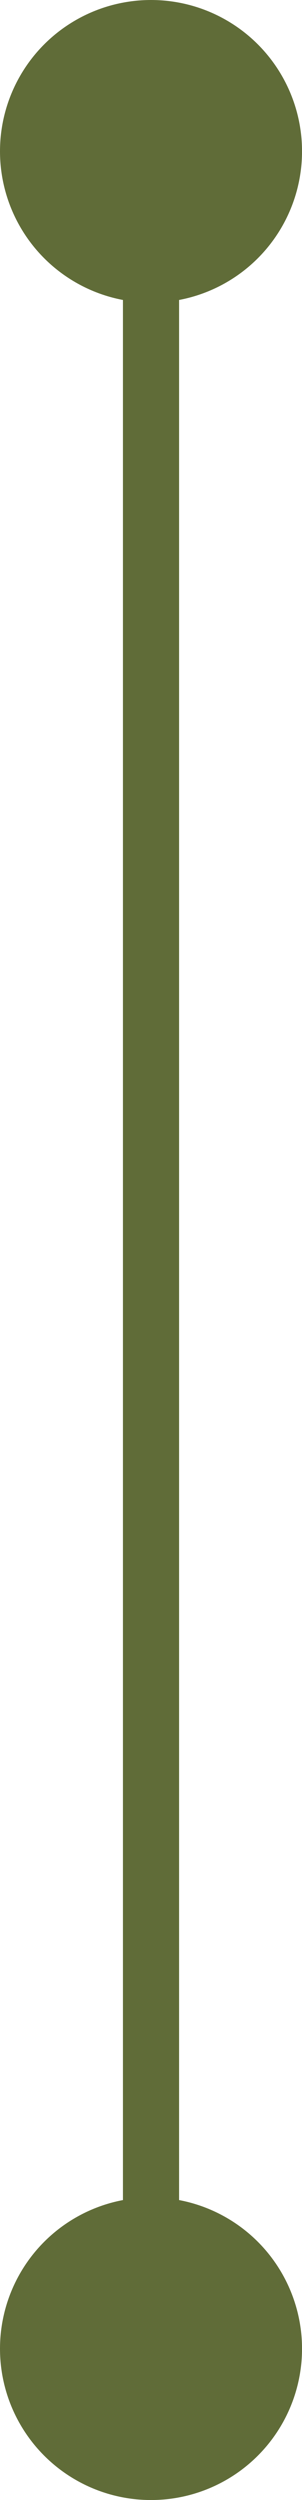 <svg id="Group_21" data-name="Group 21" xmlns="http://www.w3.org/2000/svg" width="10.757" height="88.879" viewBox="0 0 10.757 88.879">
  <circle id="Ellipse_81" data-name="Ellipse 81" cx="5.379" cy="5.379" r="5.379" fill="#606c38"/>
  <circle id="Ellipse_82" data-name="Ellipse 82" cx="5.379" cy="5.379" r="5.379" transform="translate(0 78.122)" fill="#606c38"/>
  <line id="Line_22" data-name="Line 22" y1="73.645" transform="translate(5.379 9.856)" fill="none" stroke="#606c38" stroke-miterlimit="10" stroke-width="2"/>
</svg>
